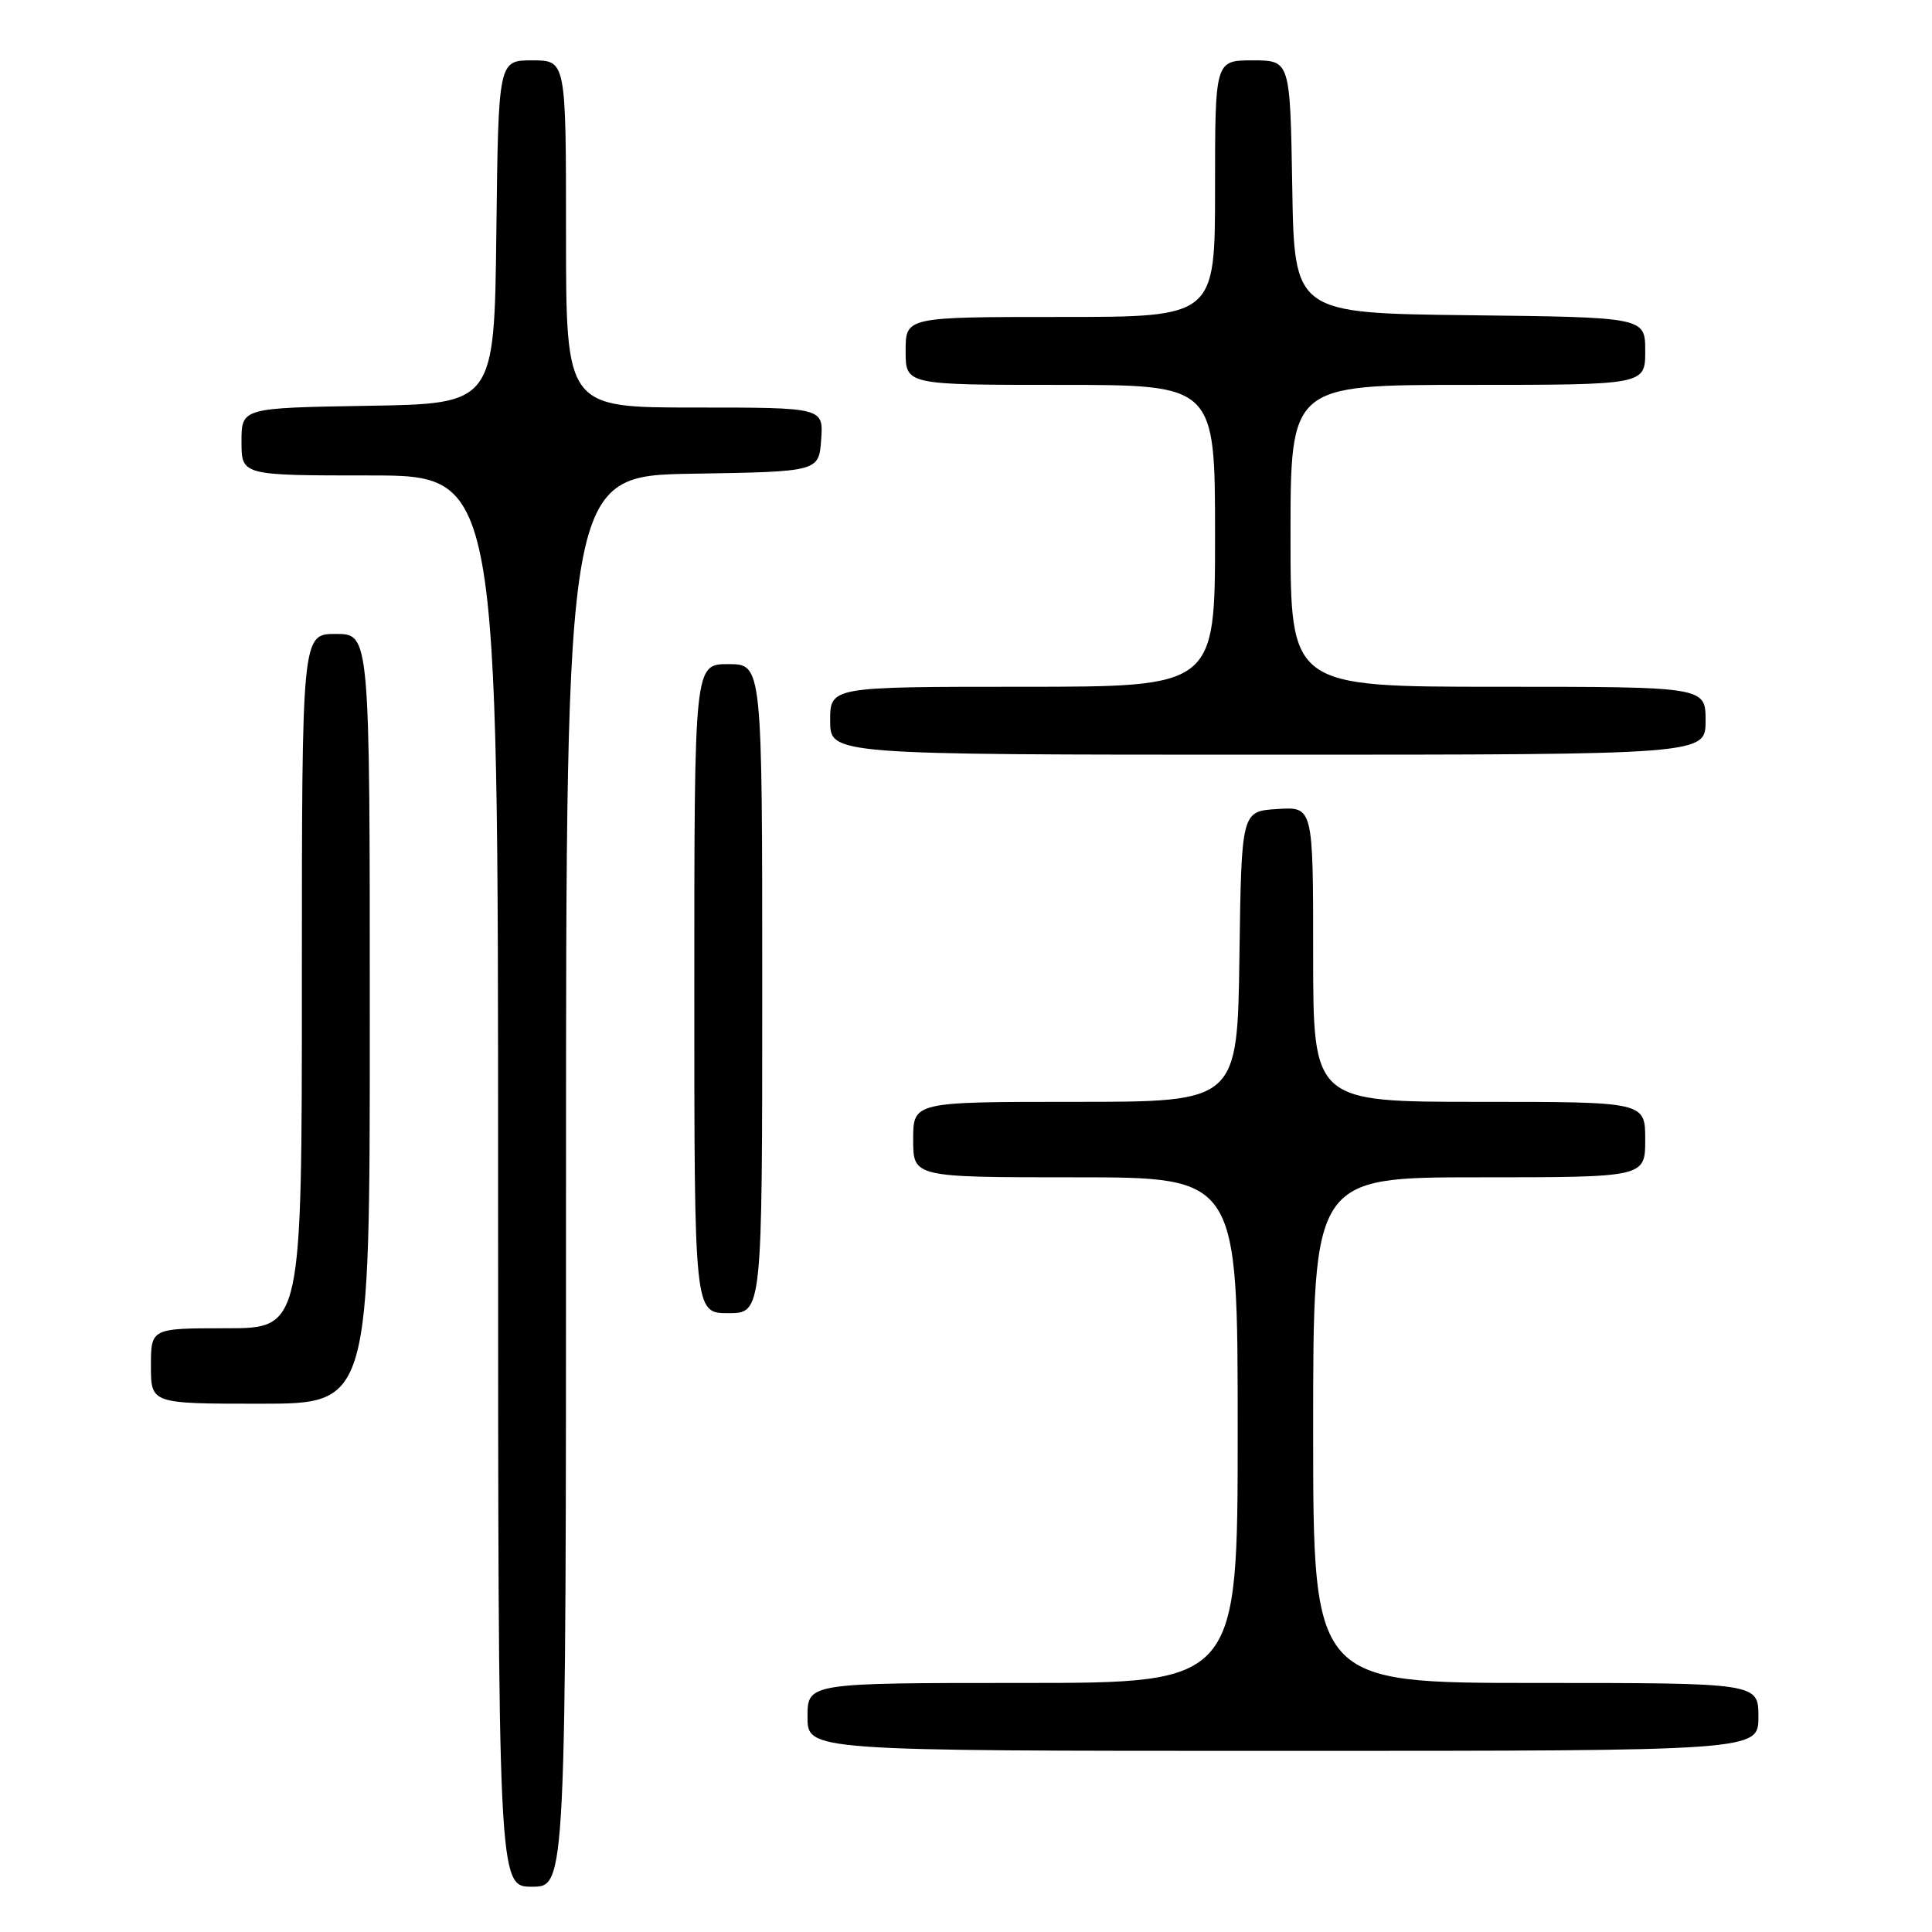 <?xml version="1.0" encoding="UTF-8" standalone="no"?>
<!DOCTYPE svg PUBLIC "-//W3C//DTD SVG 1.1//EN" "http://www.w3.org/Graphics/SVG/1.1/DTD/svg11.dtd" >
<svg xmlns="http://www.w3.org/2000/svg" xmlns:xlink="http://www.w3.org/1999/xlink" version="1.1" viewBox="0 0 256 256">
 <g >
 <path fill="currentColor"
d=" M 75.00 156.52 C 75.00 63.05 75.00 63.05 91.75 62.77 C 108.50 62.50 108.50 62.50 108.81 58.25 C 109.11 54.00 109.11 54.00 92.06 54.00 C 75.00 54.00 75.00 54.00 75.00 31.00 C 75.00 8.00 75.00 8.00 70.52 8.00 C 66.04 8.00 66.04 8.00 65.77 30.75 C 65.50 53.50 65.50 53.50 48.75 53.77 C 32.00 54.05 32.00 54.05 32.00 58.52 C 32.00 63.00 32.00 63.00 49.00 63.00 C 66.00 63.00 66.00 63.00 66.00 156.50 C 66.00 250.00 66.00 250.00 70.50 250.00 C 75.00 250.00 75.00 250.00 75.00 156.52 Z  M 233.00 227.50 C 233.00 223.00 233.00 223.00 203.50 223.00 C 174.00 223.00 174.00 223.00 174.00 189.50 C 174.00 156.00 174.00 156.00 196.00 156.00 C 218.00 156.00 218.00 156.00 218.00 151.00 C 218.00 146.00 218.00 146.00 196.00 146.00 C 174.00 146.00 174.00 146.00 174.00 126.45 C 174.00 106.89 174.00 106.89 169.25 107.20 C 164.50 107.50 164.50 107.50 164.23 126.75 C 163.96 146.00 163.96 146.00 142.48 146.00 C 121.00 146.00 121.00 146.00 121.00 151.00 C 121.00 156.00 121.00 156.00 142.50 156.00 C 164.00 156.00 164.00 156.00 164.00 189.50 C 164.00 223.00 164.00 223.00 135.50 223.00 C 107.00 223.00 107.00 223.00 107.00 227.50 C 107.00 232.00 107.00 232.00 170.00 232.00 C 233.00 232.00 233.00 232.00 233.00 227.50 Z  M 49.00 135.00 C 49.00 84.00 49.00 84.00 44.50 84.00 C 40.00 84.00 40.00 84.00 40.00 130.00 C 40.00 176.00 40.00 176.00 30.00 176.00 C 20.00 176.00 20.00 176.00 20.00 181.00 C 20.00 186.00 20.00 186.00 34.50 186.00 C 49.00 186.00 49.00 186.00 49.00 135.00 Z  M 101.00 131.00 C 101.00 88.00 101.00 88.00 96.50 88.00 C 92.00 88.00 92.00 88.00 92.00 131.00 C 92.00 174.00 92.00 174.00 96.50 174.00 C 101.00 174.00 101.00 174.00 101.00 131.00 Z  M 226.00 95.50 C 226.00 91.00 226.00 91.00 198.50 91.00 C 171.00 91.00 171.00 91.00 171.00 71.00 C 171.00 51.00 171.00 51.00 194.50 51.00 C 218.00 51.00 218.00 51.00 218.00 46.52 C 218.00 42.04 218.00 42.04 194.75 41.77 C 171.50 41.50 171.50 41.50 171.23 24.75 C 170.95 8.00 170.95 8.00 165.98 8.00 C 161.00 8.00 161.00 8.00 161.00 25.00 C 161.00 42.00 161.00 42.00 140.50 42.00 C 120.00 42.00 120.00 42.00 120.00 46.50 C 120.00 51.00 120.00 51.00 140.50 51.00 C 161.00 51.00 161.00 51.00 161.00 71.00 C 161.00 91.00 161.00 91.00 135.50 91.00 C 110.00 91.00 110.00 91.00 110.00 95.50 C 110.00 100.00 110.00 100.00 168.00 100.00 C 226.00 100.00 226.00 100.00 226.00 95.50 Z "/>
</g>
</svg>